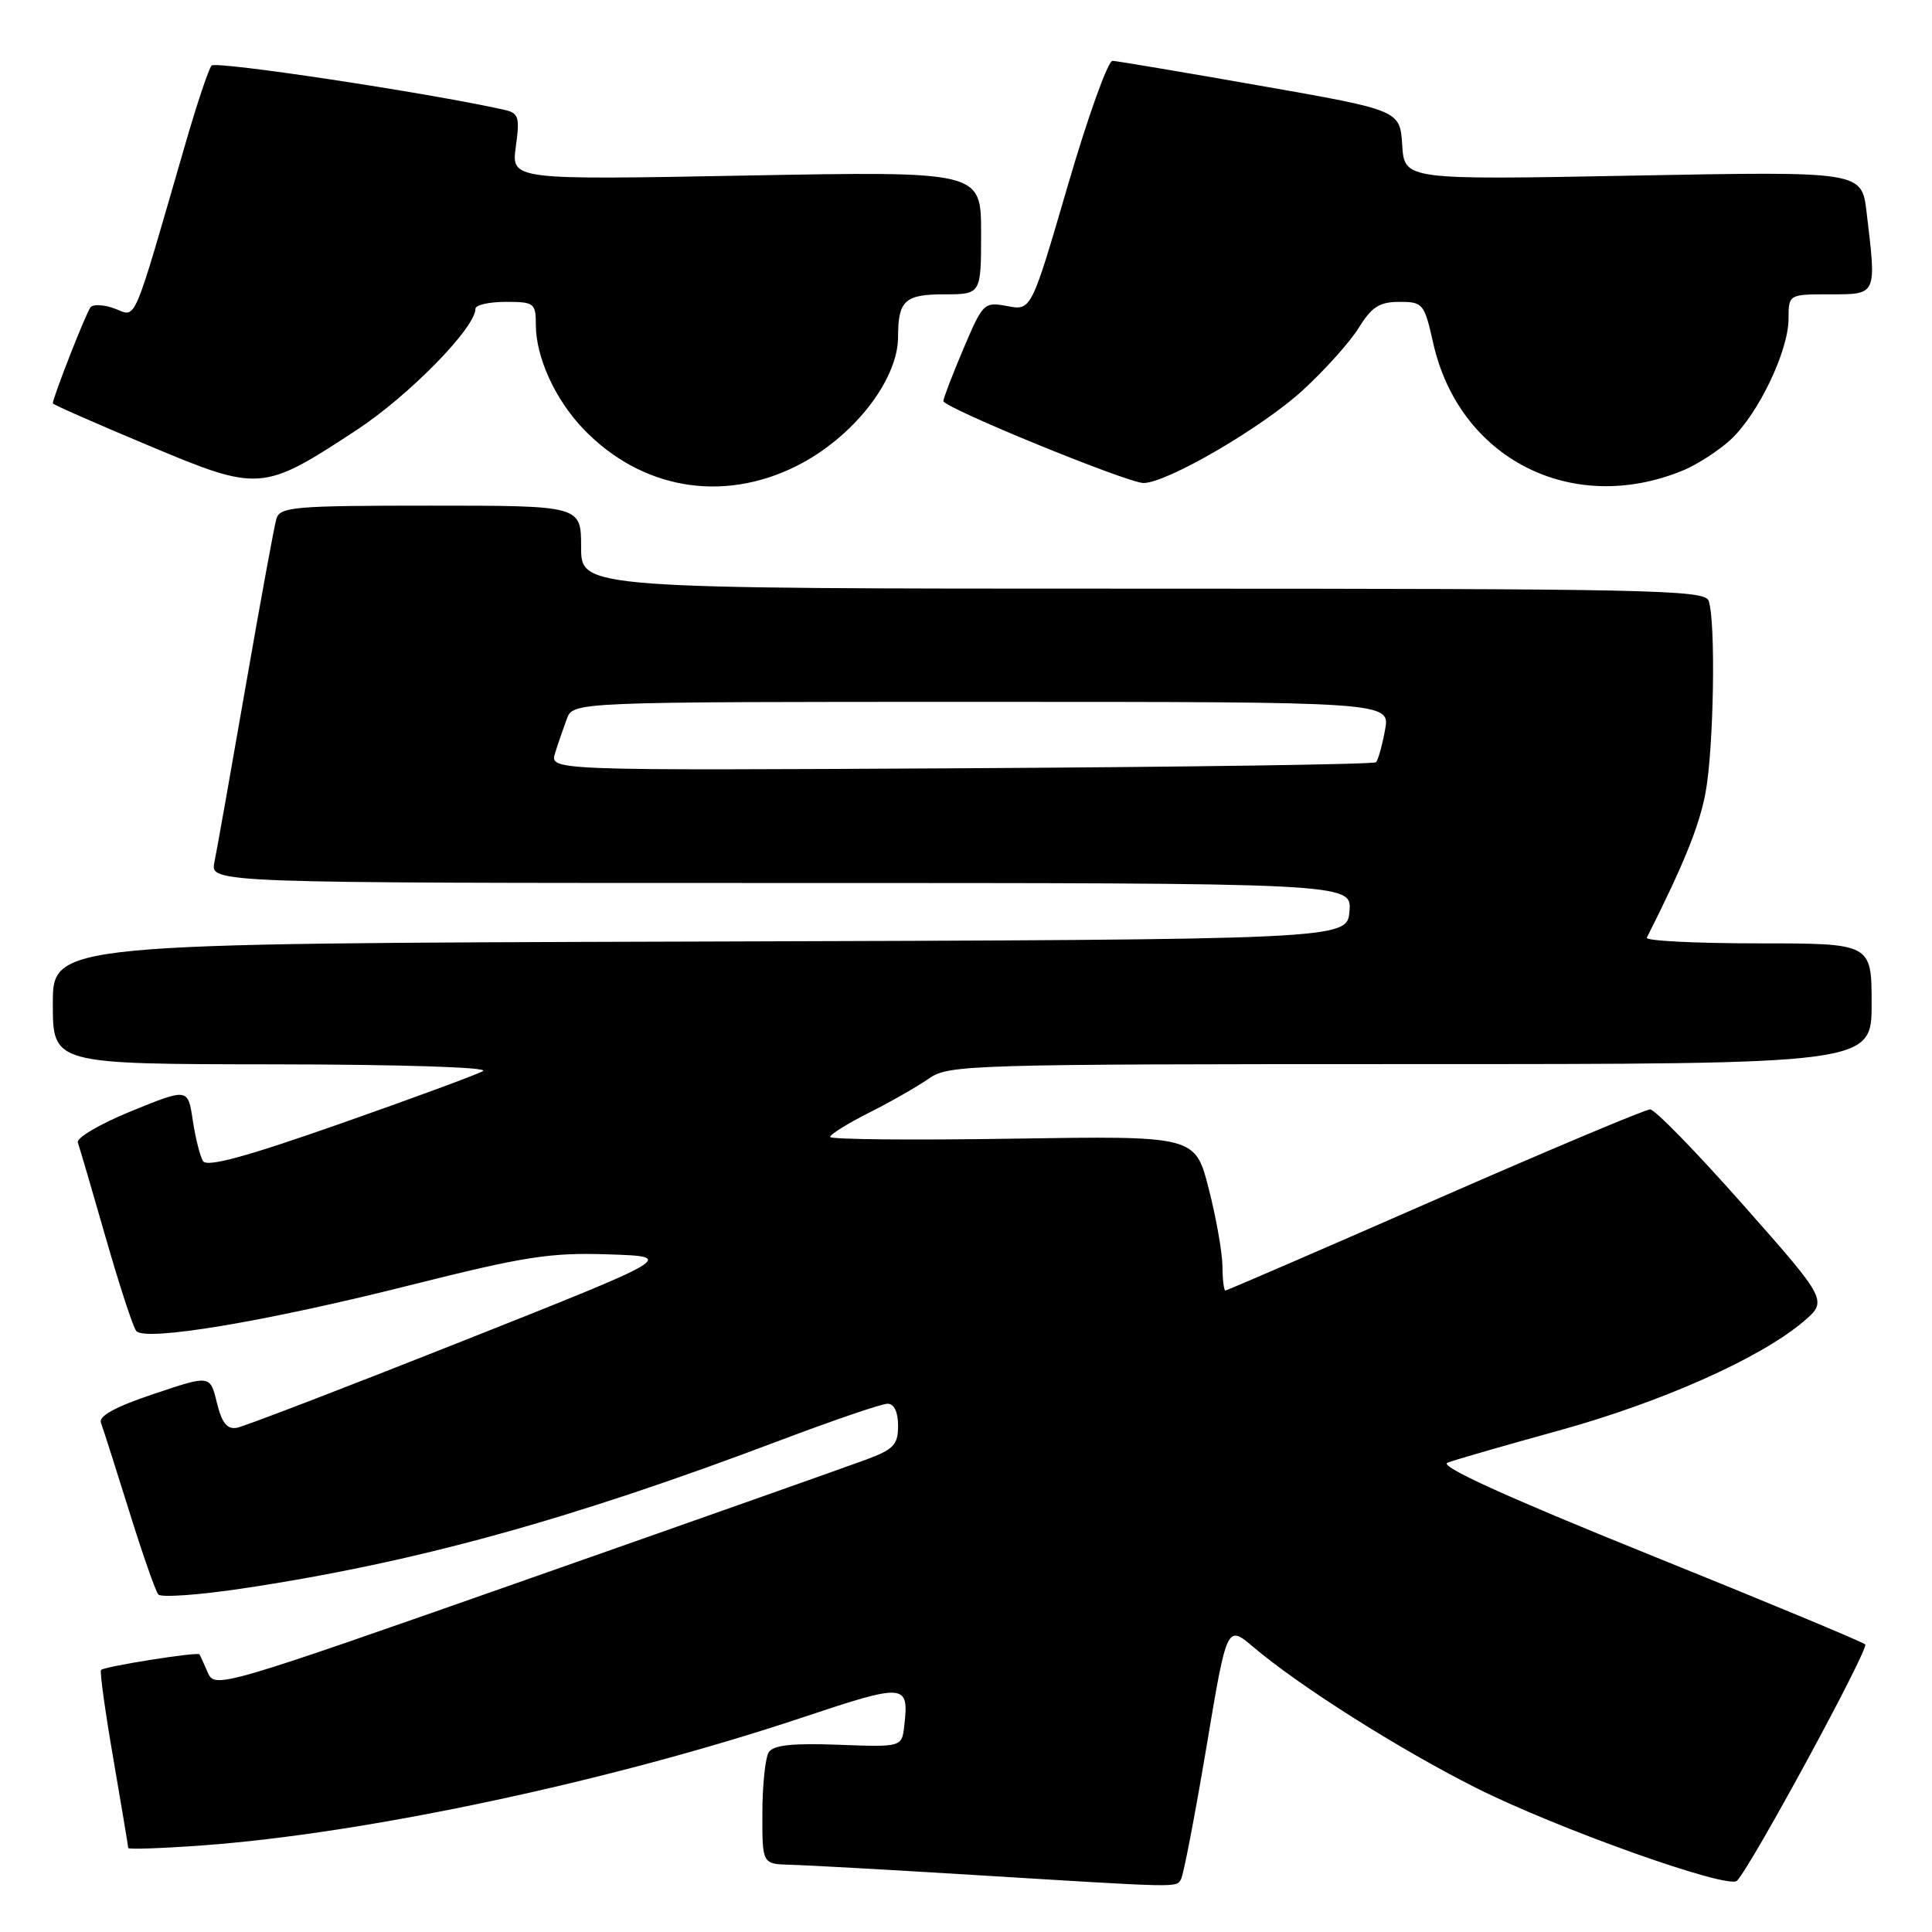 <?xml version="1.0" encoding="UTF-8" standalone="no"?>
<!DOCTYPE svg PUBLIC "-//W3C//DTD SVG 1.1//EN" "http://www.w3.org/Graphics/SVG/1.1/DTD/svg11.dtd" >
<svg xmlns="http://www.w3.org/2000/svg" xmlns:xlink="http://www.w3.org/1999/xlink" version="1.1" viewBox="0 0 256 256">
 <g >
 <path fill="currentColor"
d=" M 156.48 249.03 C 156.81 248.50 158.31 240.69 159.83 231.67 C 162.57 215.28 162.57 215.28 166.04 218.21 C 172.21 223.44 185.27 231.70 195.50 236.86 C 206.22 242.27 229.02 250.39 230.16 249.21 C 232.08 247.24 247.71 218.41 247.15 217.89 C 246.79 217.55 233.81 212.15 218.29 205.89 C 199.52 198.31 190.66 194.27 191.79 193.82 C 192.73 193.45 199.35 191.54 206.50 189.57 C 220.04 185.84 233.10 180.04 238.86 175.20 C 242.22 172.37 242.22 172.37 231.01 159.69 C 224.84 152.71 219.28 147.00 218.65 147.00 C 218.02 147.00 205.18 152.40 190.12 159.00 C 175.06 165.60 162.57 171.00 162.37 171.00 C 162.17 171.00 161.99 169.54 161.98 167.75 C 161.96 165.96 161.15 161.35 160.16 157.50 C 158.37 150.50 158.37 150.50 134.18 150.88 C 120.88 151.09 110.00 150.99 110.00 150.65 C 110.00 150.31 112.36 148.84 115.25 147.39 C 118.14 145.93 121.69 143.90 123.15 142.87 C 125.68 141.09 128.82 141.00 186.90 141.00 C 248.00 141.00 248.00 141.00 248.00 133.00 C 248.00 125.00 248.00 125.00 232.92 125.00 C 224.62 125.00 218.00 124.66 218.21 124.25 C 223.09 114.57 225.14 109.52 225.98 105.11 C 227.09 99.25 227.37 82.12 226.39 79.58 C 225.85 78.16 218.31 78.00 151.39 78.00 C 77.00 78.00 77.00 78.00 77.00 72.50 C 77.00 67.00 77.00 67.00 57.07 67.00 C 38.95 67.00 37.09 67.16 36.62 68.75 C 36.34 69.71 34.50 79.72 32.54 91.00 C 30.58 102.28 28.72 112.74 28.41 114.25 C 27.84 117.00 27.84 117.00 103.48 117.00 C 179.12 117.00 179.12 117.00 178.81 120.75 C 178.50 124.50 178.50 124.50 92.75 124.76 C 7.00 125.01 7.00 125.01 7.00 133.01 C 7.00 141.00 7.00 141.00 36.25 141.03 C 53.17 141.05 64.87 141.42 64.00 141.92 C 63.17 142.40 54.65 145.54 45.07 148.90 C 32.58 153.29 27.43 154.69 26.90 153.85 C 26.50 153.20 25.89 150.76 25.54 148.42 C 24.90 144.18 24.90 144.18 17.40 147.23 C 13.27 148.91 10.08 150.79 10.31 151.39 C 10.53 152.00 12.20 157.68 14.01 164.00 C 15.82 170.32 17.64 175.89 18.06 176.37 C 19.31 177.77 35.17 175.12 54.12 170.35 C 69.52 166.48 72.85 165.95 80.62 166.21 C 89.50 166.50 89.50 166.50 61.32 177.69 C 45.82 183.84 32.35 189.02 31.38 189.19 C 30.08 189.42 29.39 188.54 28.73 185.84 C 27.85 182.19 27.85 182.19 20.36 184.71 C 15.23 186.43 13.03 187.64 13.38 188.54 C 13.65 189.26 15.33 194.50 17.10 200.18 C 18.86 205.85 20.61 210.85 20.98 211.28 C 21.35 211.70 26.34 211.35 32.08 210.49 C 54.90 207.08 75.47 201.41 103.33 190.87 C 110.42 188.19 116.84 186.00 117.61 186.00 C 118.48 186.00 119.00 187.09 119.00 188.92 C 119.00 191.44 118.42 192.05 114.75 193.41 C 112.41 194.28 92.05 201.48 69.50 209.40 C 29.35 223.51 28.48 223.77 27.55 221.66 C 27.03 220.47 26.53 219.37 26.43 219.21 C 26.21 218.85 13.86 220.80 13.39 221.28 C 13.20 221.46 13.93 226.77 15.02 233.06 C 16.10 239.35 16.99 244.67 16.99 244.87 C 17.00 245.07 21.39 244.92 26.75 244.53 C 48.42 242.97 81.00 236.03 106.34 227.57 C 119.99 223.01 120.47 223.05 119.82 228.67 C 119.50 231.50 119.50 231.50 111.10 231.19 C 104.97 230.96 102.47 231.23 101.86 232.19 C 101.41 232.91 101.02 236.54 101.02 240.25 C 101.00 247.00 101.00 247.00 104.75 247.09 C 106.81 247.14 117.72 247.75 129.00 248.44 C 156.68 250.14 155.80 250.13 156.48 249.03 Z  M 105.50 61.77 C 112.97 58.05 119.00 50.40 119.00 44.62 C 119.00 39.83 119.91 39.00 125.11 39.00 C 130.00 39.00 130.00 39.00 130.00 30.85 C 130.00 22.69 130.00 22.69 98.88 23.26 C 67.75 23.84 67.75 23.84 68.35 19.43 C 68.90 15.45 68.74 14.98 66.73 14.53 C 56.52 12.26 28.58 8.05 28.03 8.69 C 27.65 9.13 26.09 13.78 24.58 19.00 C 17.46 43.58 18.14 42.00 15.26 40.91 C 13.84 40.37 12.37 40.28 12.00 40.71 C 11.43 41.38 7.00 52.67 7.00 53.45 C 7.00 53.60 12.66 56.09 19.58 58.99 C 34.40 65.21 34.76 65.18 47.30 56.95 C 54.21 52.40 63.00 43.43 63.00 40.91 C 63.00 40.41 64.80 40.00 67.00 40.00 C 70.79 40.00 71.00 40.16 71.00 43.03 C 71.00 47.32 73.56 52.94 77.30 56.84 C 84.93 64.79 95.66 66.67 105.50 61.77 Z  M 223.00 62.34 C 224.93 61.54 227.79 59.68 229.38 58.20 C 233.02 54.78 236.98 46.49 236.99 42.25 C 237.00 39.00 237.00 39.00 242.50 39.00 C 248.74 39.00 248.66 39.17 247.33 28.10 C 246.69 22.70 246.69 22.70 216.39 23.27 C 186.10 23.84 186.10 23.84 185.80 19.22 C 185.50 14.61 185.50 14.61 167.00 11.36 C 156.82 9.57 148.01 8.09 147.42 8.06 C 146.82 8.02 144.15 15.46 141.49 24.58 C 136.65 41.16 136.65 41.16 133.48 40.56 C 130.39 39.98 130.25 40.12 127.65 46.23 C 126.19 49.68 125.00 52.79 125.00 53.14 C 125.00 54.01 149.41 64.00 151.53 64.00 C 154.61 64.00 167.19 56.68 172.58 51.75 C 175.51 49.07 178.87 45.33 180.04 43.44 C 181.76 40.66 182.79 40.00 185.42 40.00 C 188.55 40.00 188.73 40.22 189.90 45.43 C 193.33 60.77 208.27 68.40 223.00 62.34 Z  M 73.55 99.80 C 73.94 98.53 74.65 96.49 75.11 95.25 C 75.95 93.00 75.95 93.00 130.09 93.00 C 184.22 93.00 184.22 93.00 183.52 96.75 C 183.14 98.81 182.60 100.72 182.33 101.00 C 182.06 101.28 157.31 101.63 127.33 101.80 C 72.83 102.10 72.83 102.10 73.55 99.80 Z "/>
</g>
</svg>